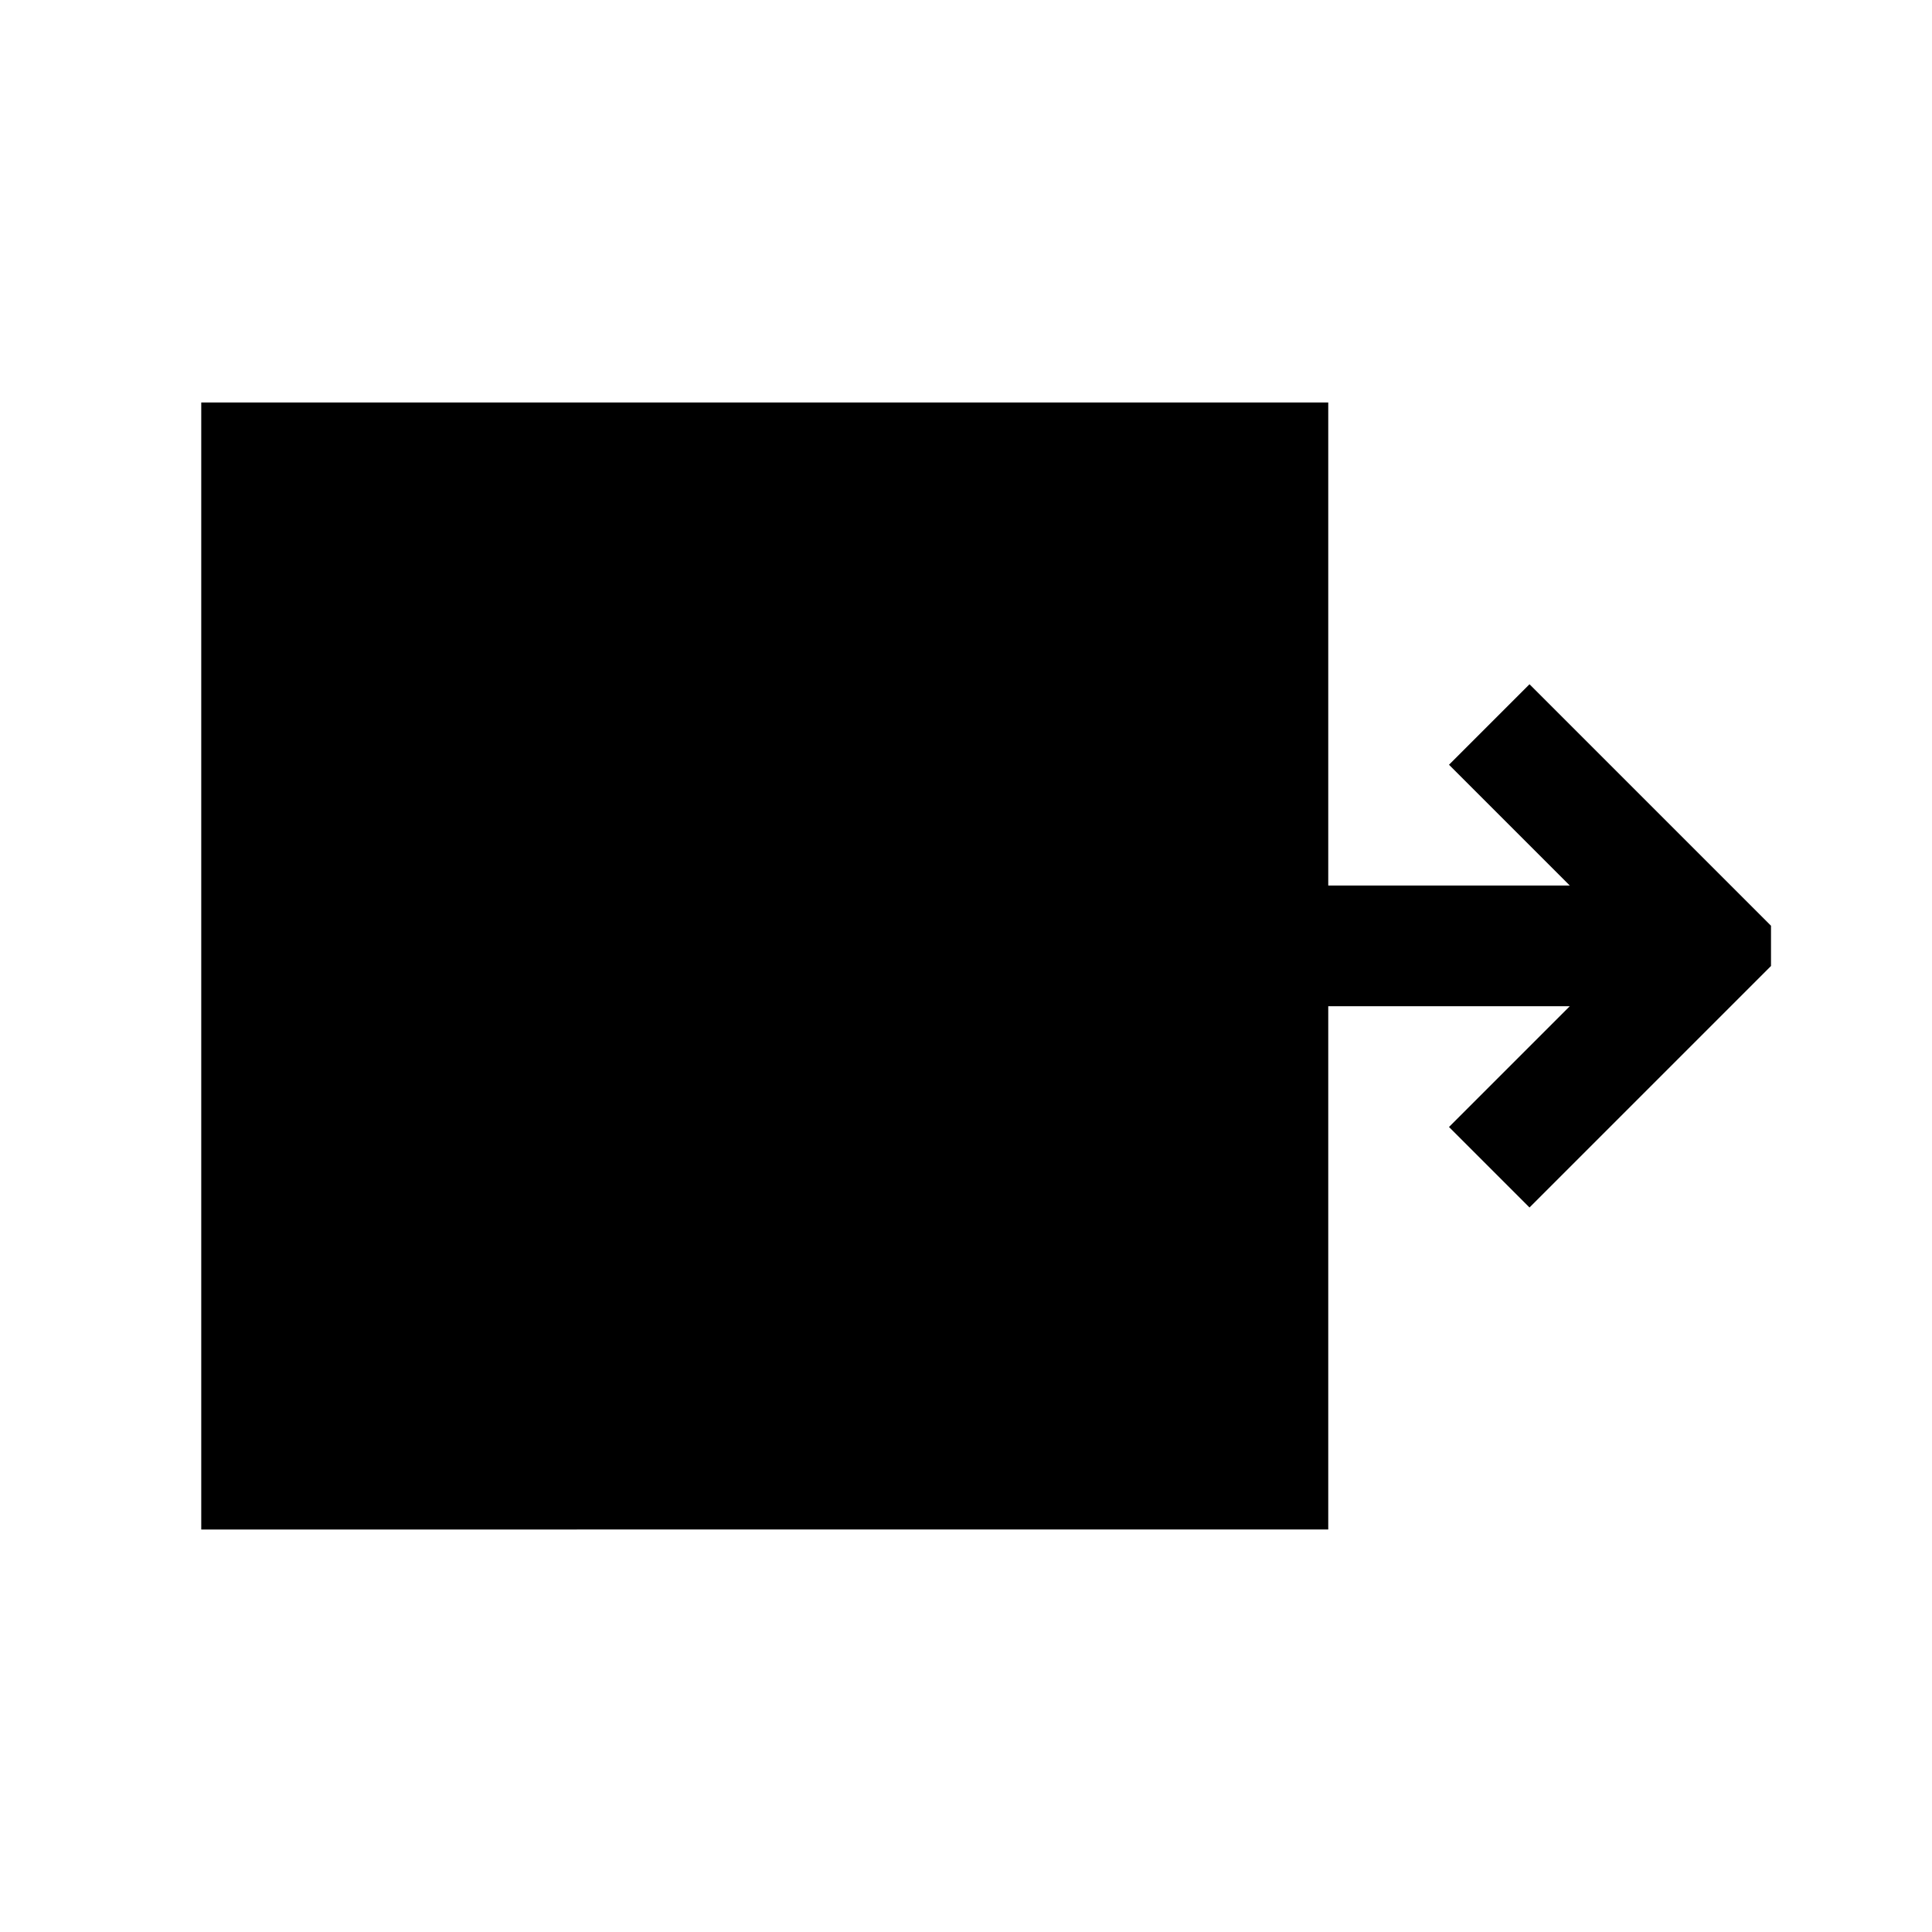 <svg xmlns="http://www.w3.org/2000/svg" viewBox="0 0 48 48"><path stroke-linecap="round" stroke-width="0" d="M5 10h28v28H5z"/><path fill-rule="evenodd" d="M17 25h22l-3 3 2 2 6-6v-1l-6-6-2 2 3 3H17v3z"/></svg>